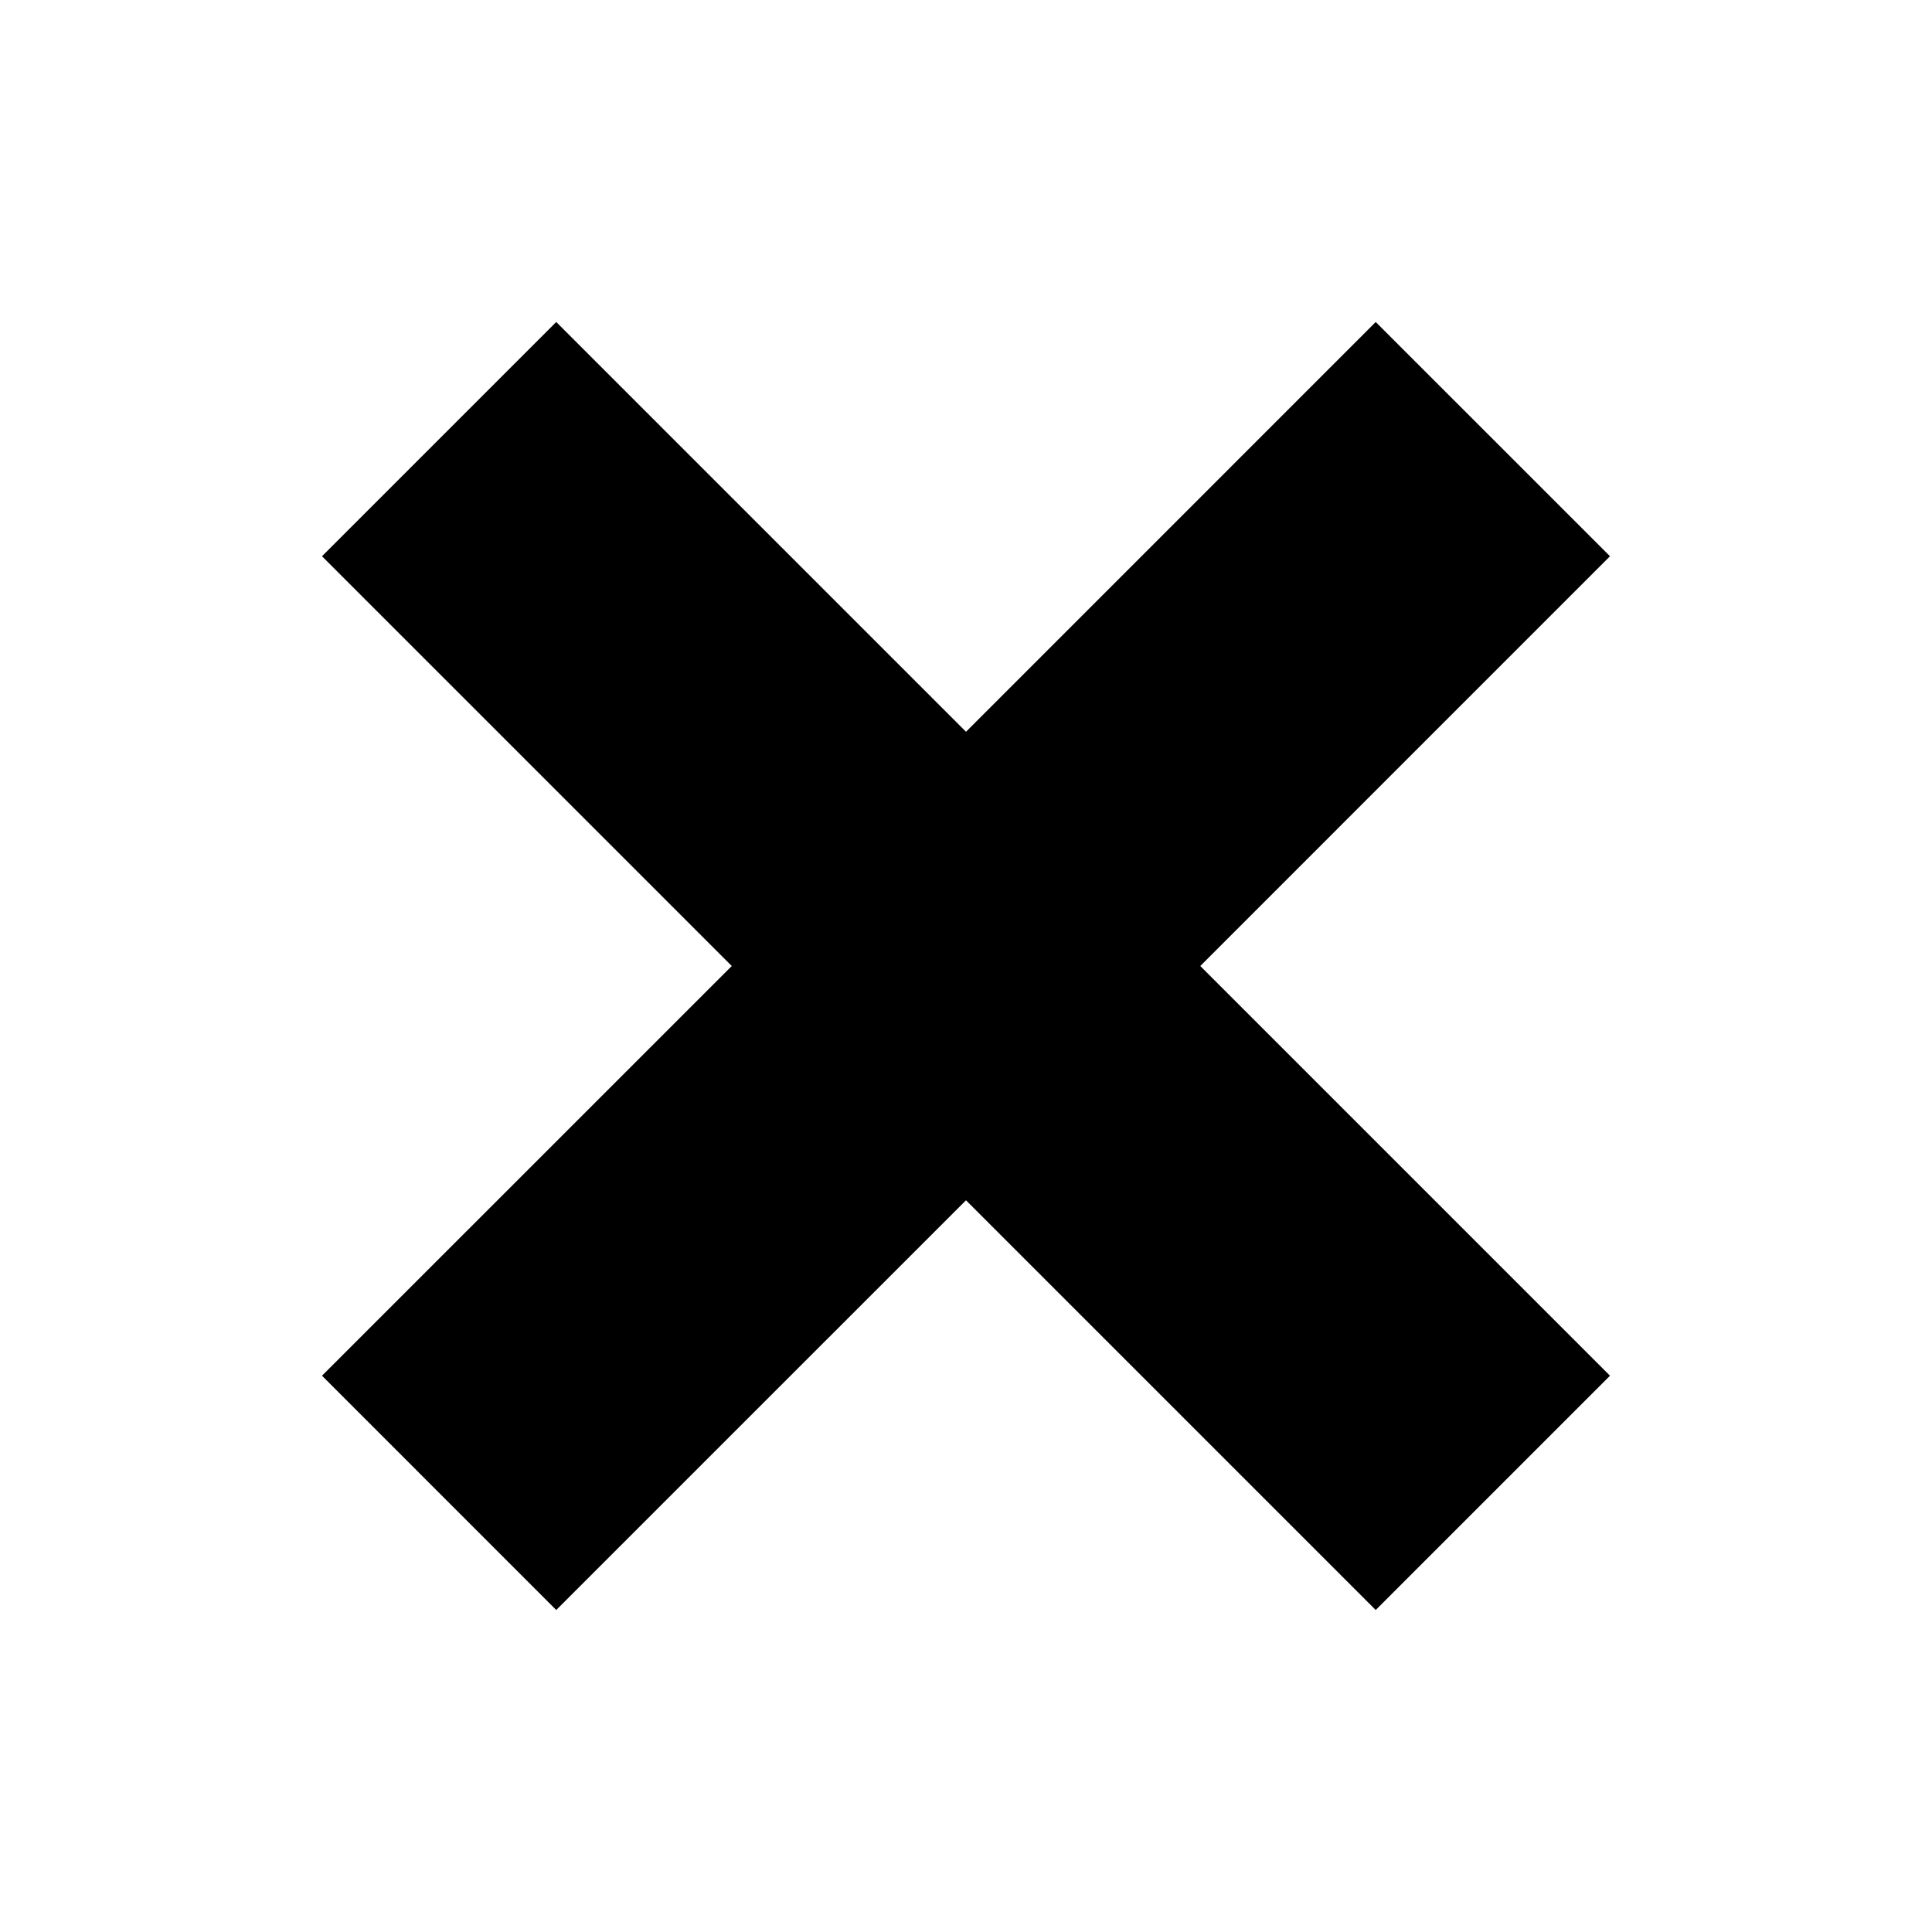 <svg width="42" height="42" viewBox="0 0 42 42" fill="none" xmlns="http://www.w3.org/2000/svg">
<path d="M35 12.092L29.907 7L21 15.908L12.092 7L7 12.092L15.908 21L7 29.907L12.092 35L21 26.093L29.907 35L35 29.907L26.093 21L35 12.092Z" fill="black"/>
</svg>
